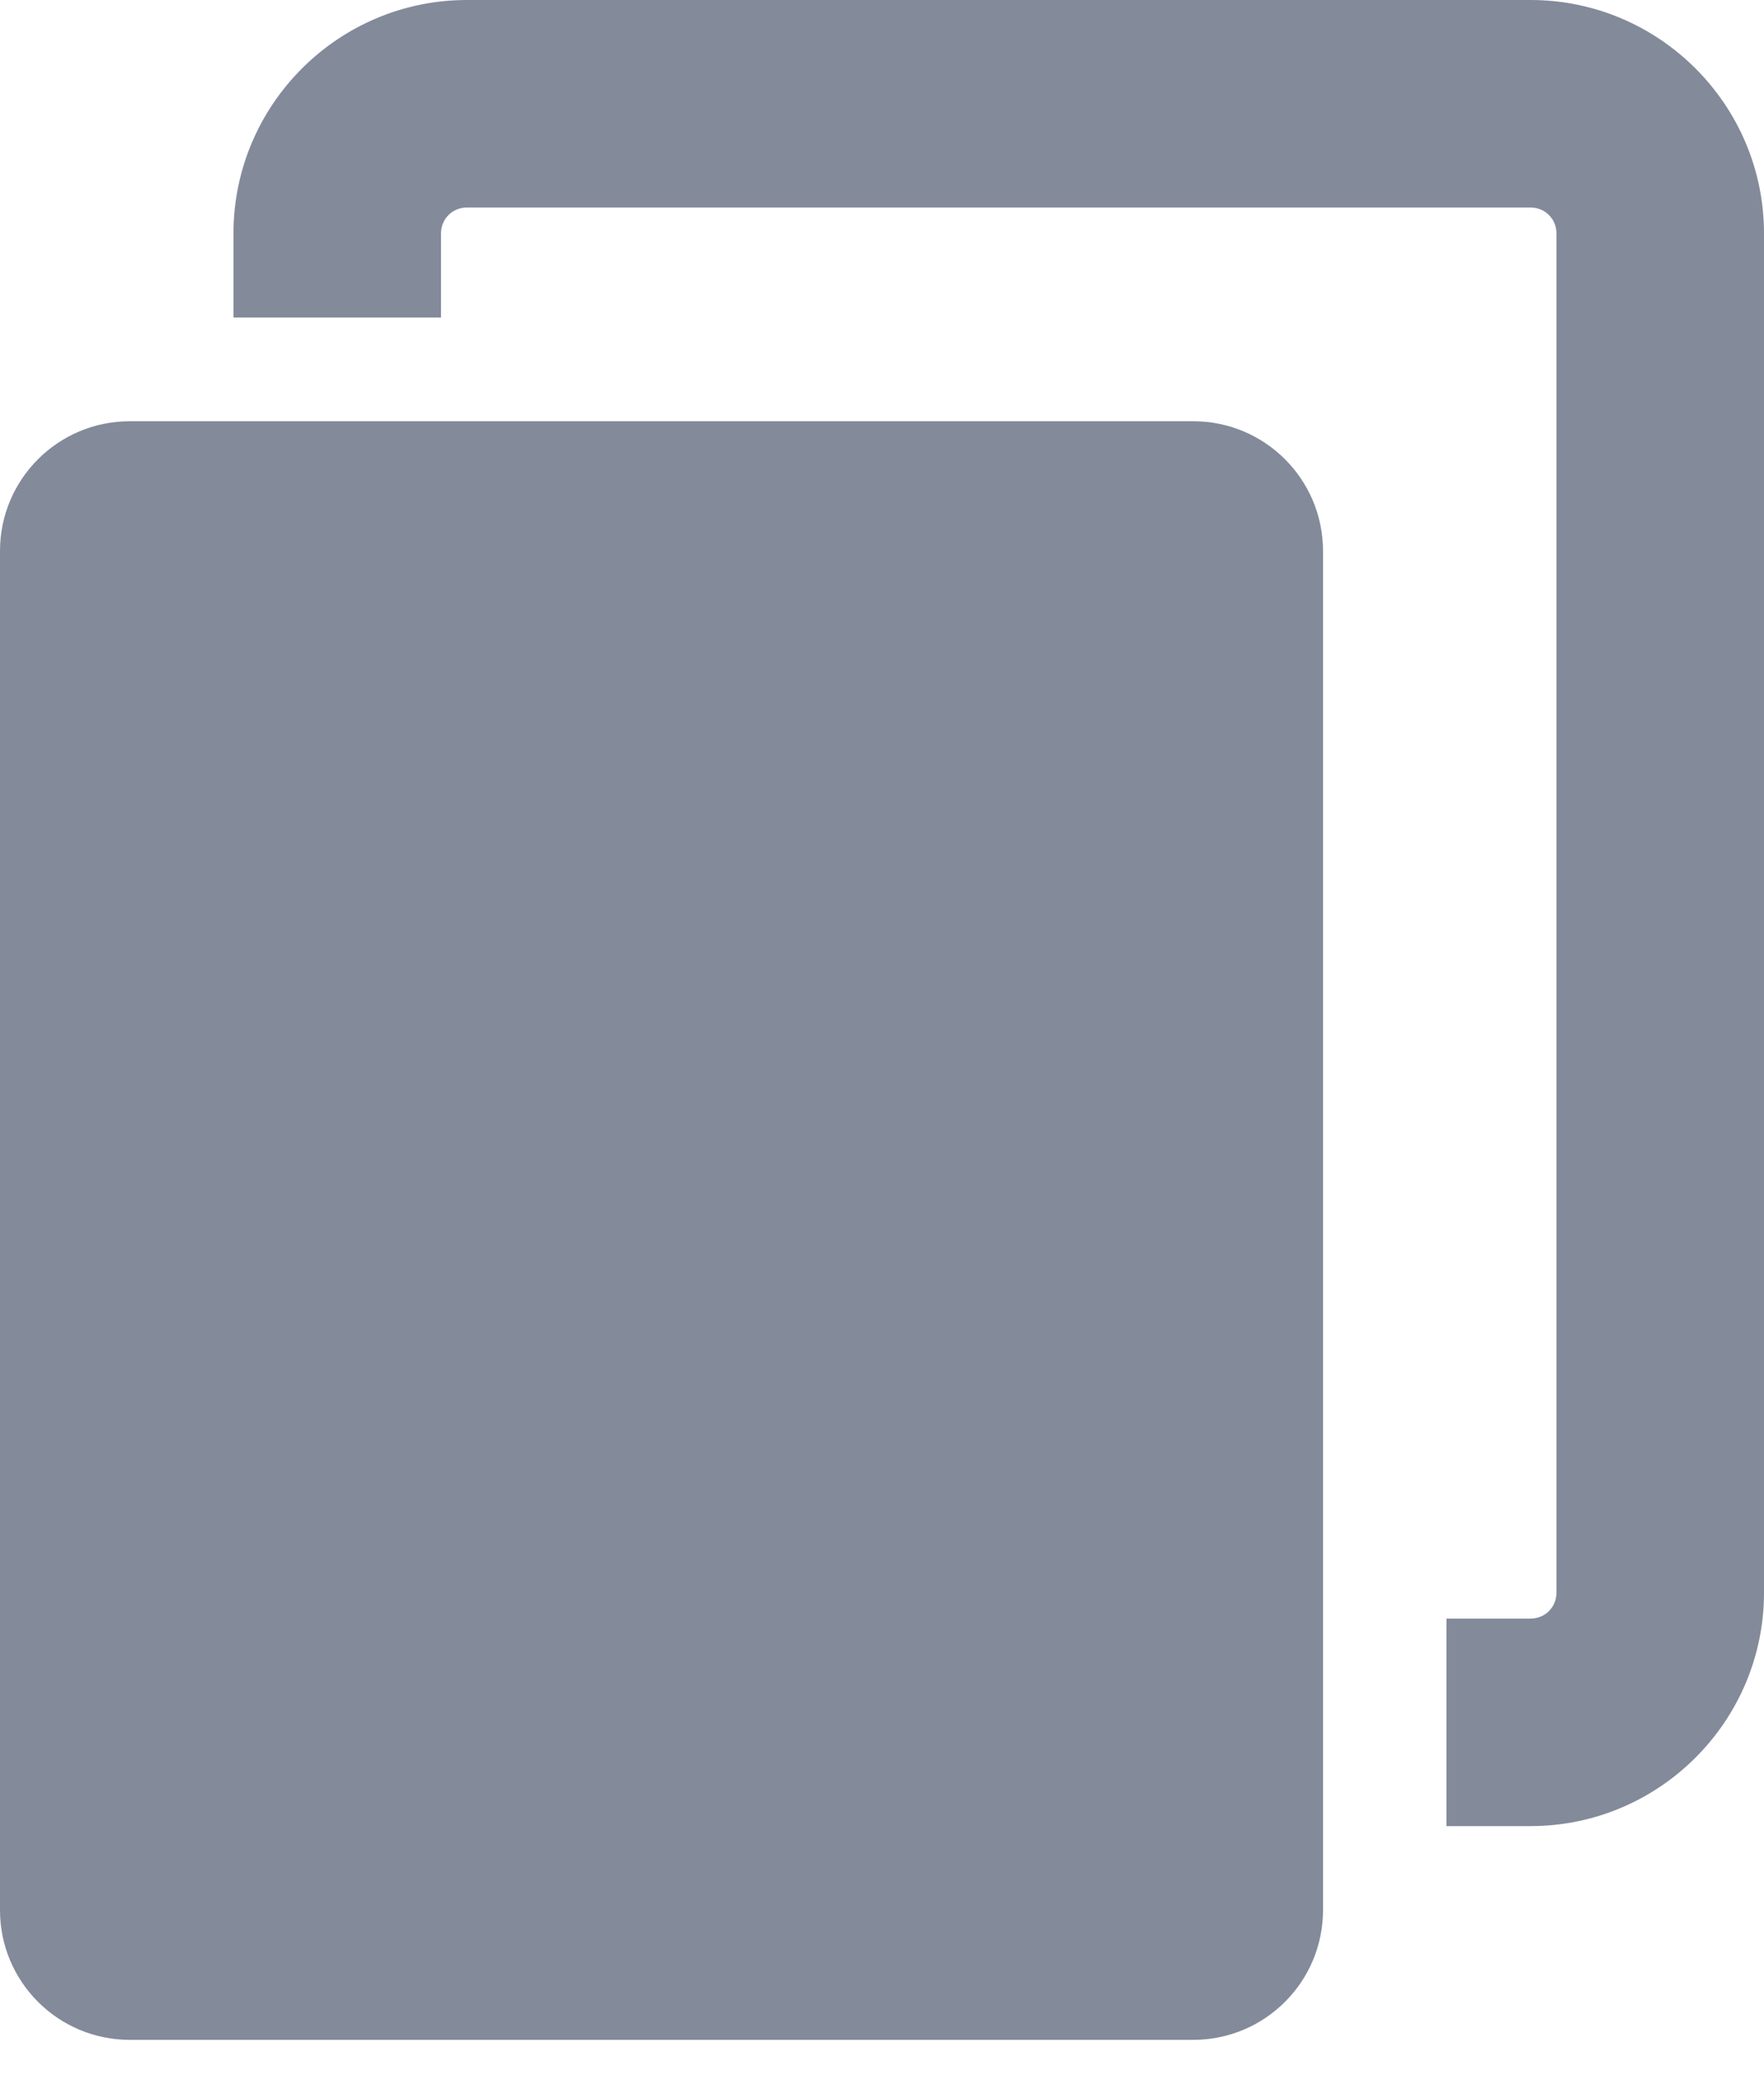 <svg width="17" height="20" viewBox="0 0 17 20" fill="none" xmlns="http://www.w3.org/2000/svg">
<g clip-path="url(#clip0_17_431)">
<path d="M14.75 17.6H13.94V15.6H14.75C14.89 15.6 15 15.49 15 15.35V2.25C15 2.11 14.89 2 14.75 2H4.5C4.36 2 4.25 2.11 4.25 2.25V3.06H2.25V2.25C2.25 1.01 3.26 0 4.5 0H14.75C15.99 0 17 1.01 17 2.25V15.35C17 16.59 15.99 17.6 14.75 17.6Z" fill="#838A9A"/>
<path d="M11.5 19.66H1.25C0.56 19.66 0 19.1 0 18.41V5.31C0 4.62 0.56 4.06 1.25 4.06H11.5C12.19 4.06 12.75 4.62 12.75 5.31V18.41C12.75 19.1 12.19 19.66 11.5 19.66Z" fill="#838A9A"/>
</g>
<defs>
<clipPath id="clip0_17_431">
<rect width="17" height="19.66" fill="white"/>
</clipPath>
</defs>
</svg>
